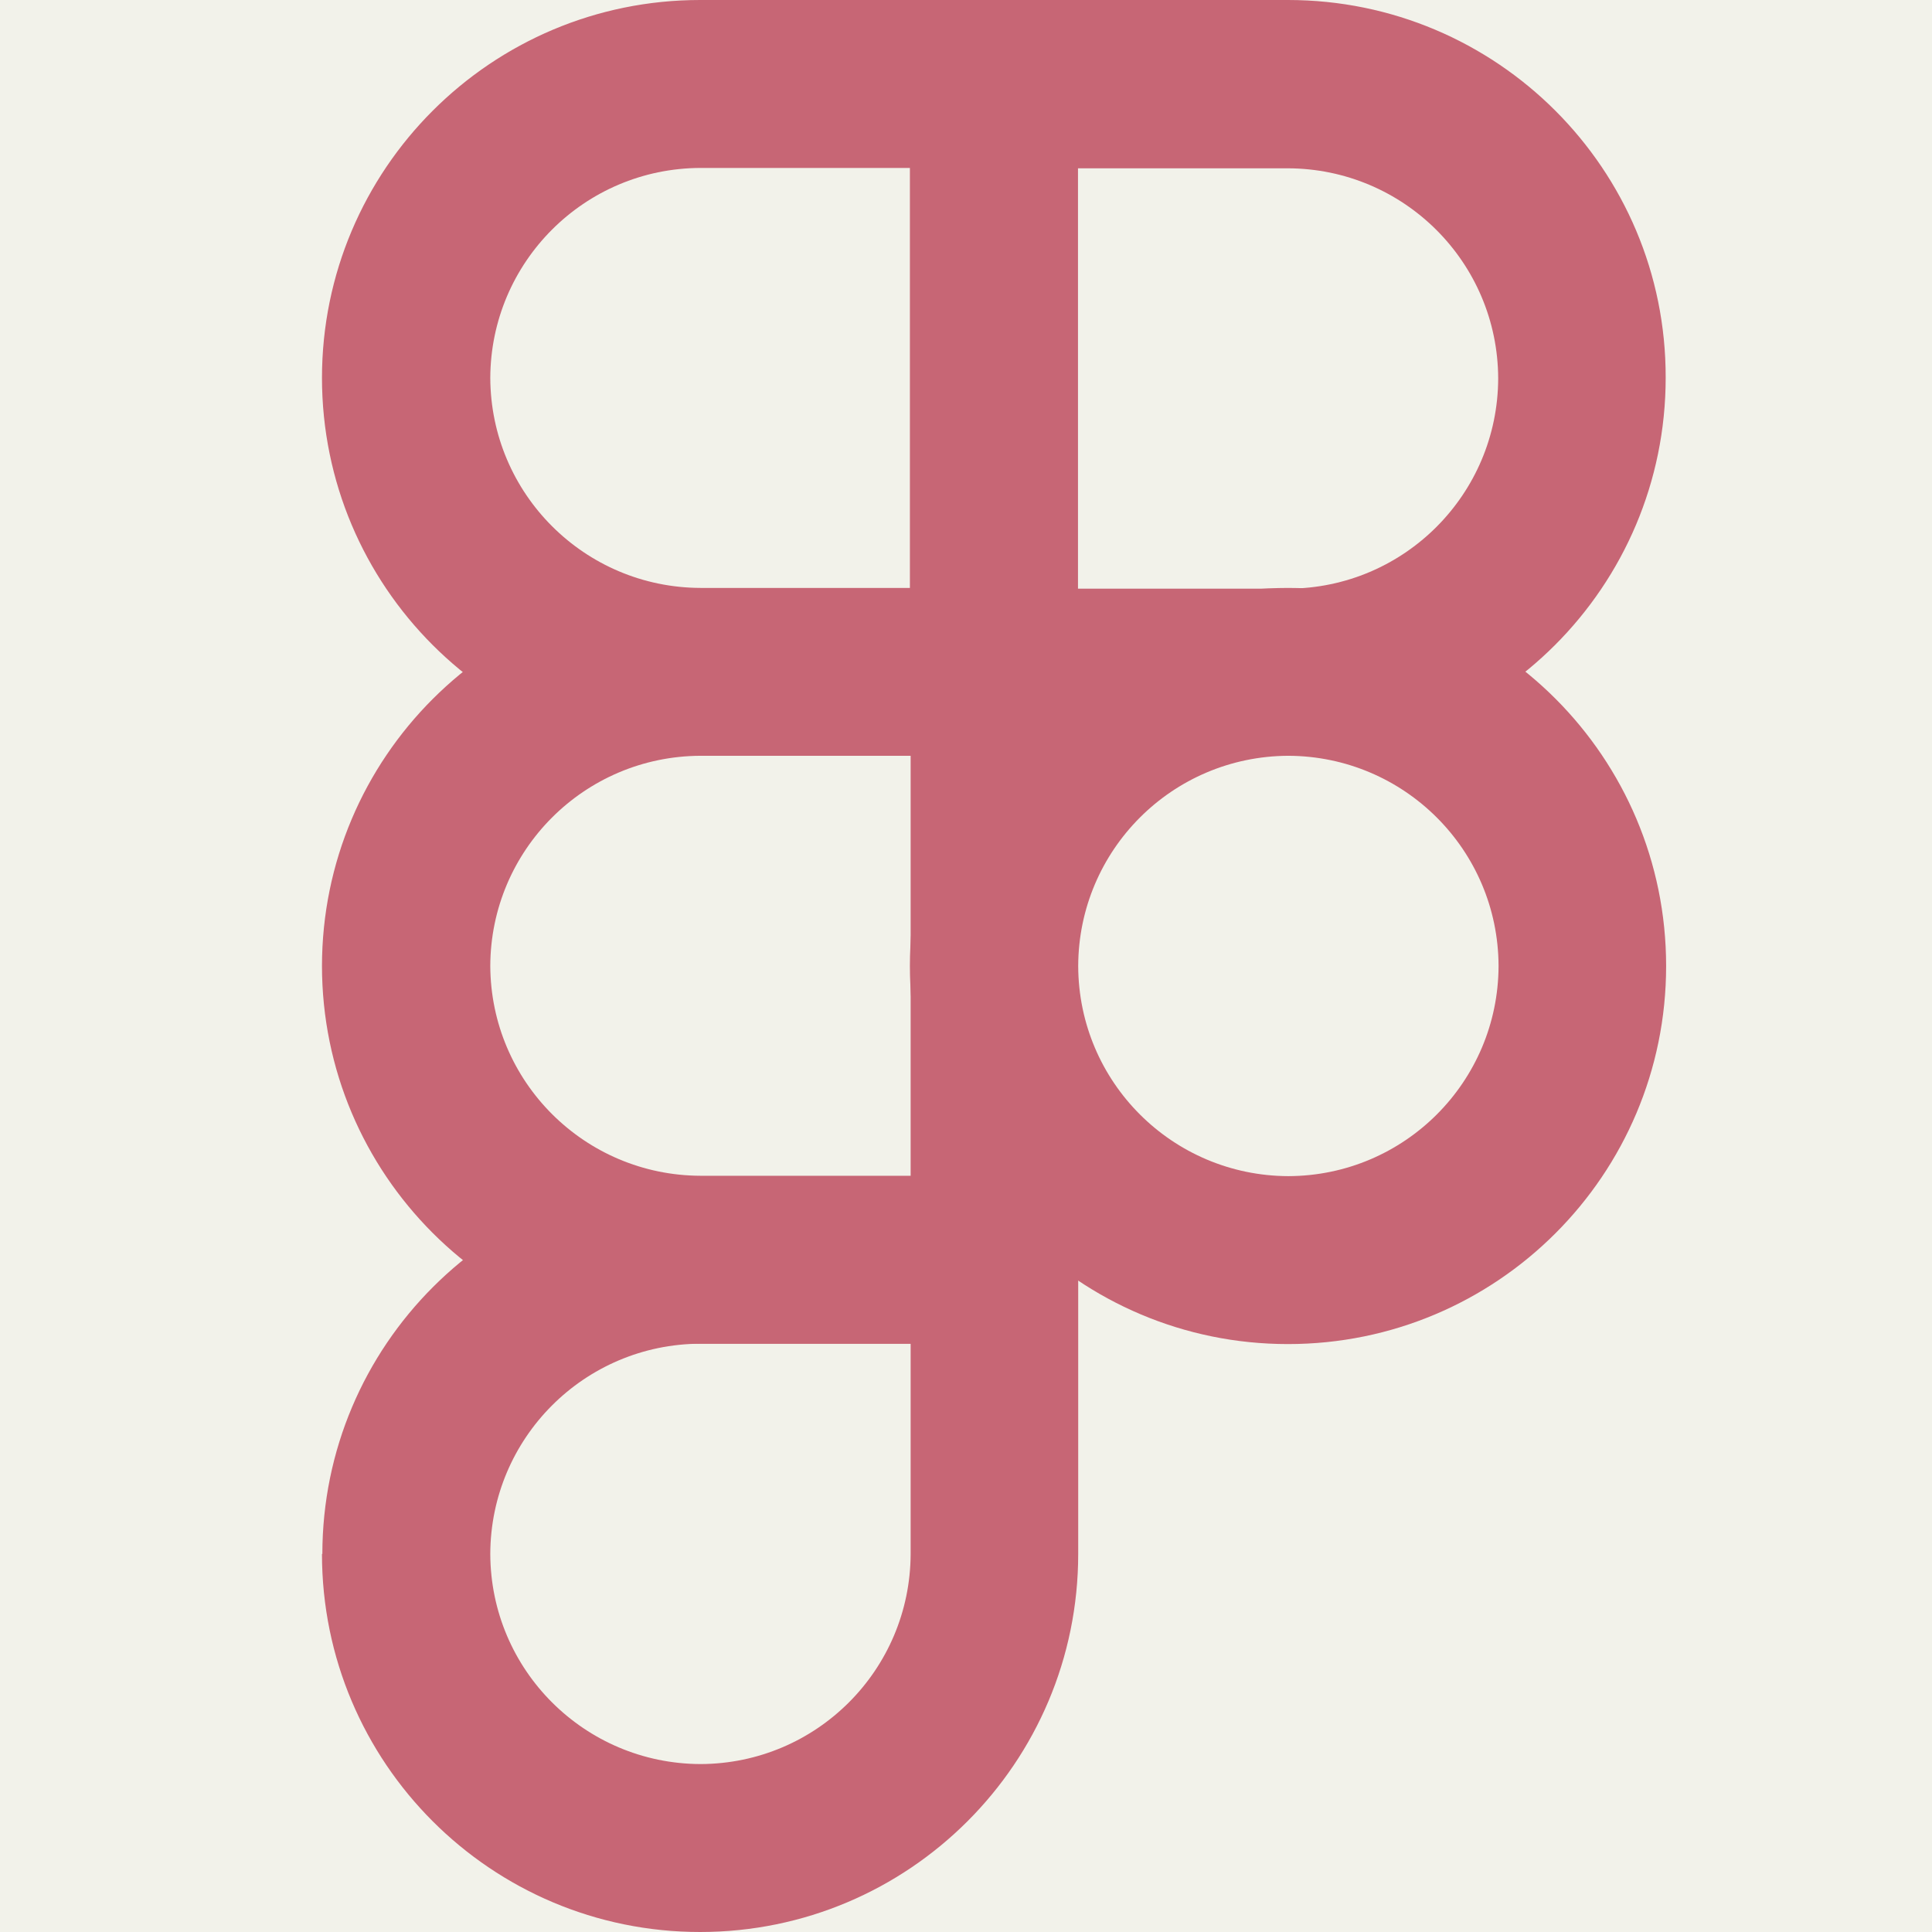 <svg width="26" height="26" viewBox="0 0 26 26" fill="none" xmlns="http://www.w3.org/2000/svg">
<rect width="26" height="26" fill="#F2F2EA"/>
<path d="M5.466 5.088H6.598C6.603 3.529 7.863 2.265 9.427 2.26H12.255V7.912H9.427C7.868 7.907 6.603 6.647 6.598 5.083H5.466H4.333C4.333 7.891 6.608 10.171 9.422 10.171H13.377C13.677 10.171 13.966 10.05 14.175 9.841C14.383 9.633 14.505 9.339 14.505 9.044V1.132C14.505 0.833 14.383 0.543 14.175 0.335C13.966 0.127 13.677 0 13.377 0H9.422C6.613 0 4.333 2.275 4.333 5.088H5.466Z" fill="#C76675"/>
<path d="M13.377 1.132V2.265H17.333C18.892 2.27 20.157 3.529 20.162 5.093C20.157 6.652 18.897 7.917 17.333 7.922H14.505V1.132H13.377V2.265V1.132H12.245V9.044C12.245 9.344 12.367 9.633 12.575 9.841C12.783 10.05 13.078 10.171 13.372 10.171H17.328C20.137 10.171 22.416 7.896 22.416 5.083C22.422 2.275 20.142 0 17.333 0H13.377C13.078 0 12.788 0.122 12.58 0.33C12.372 0.538 12.25 0.833 12.25 1.127H13.377V1.132Z" fill="#C76675"/>
<path d="M13.377 13H14.51C14.515 11.441 15.774 10.177 17.338 10.171C18.897 10.177 20.162 11.436 20.167 13C20.162 14.559 18.902 15.823 17.338 15.828C15.779 15.823 14.515 14.564 14.51 13H13.377H12.245C12.245 15.808 14.52 18.088 17.333 18.088C20.142 18.088 22.422 15.813 22.422 13C22.422 10.192 20.147 7.912 17.333 7.912C14.525 7.912 12.245 10.187 12.245 13H13.377Z" fill="#C76675"/>
<path d="M5.466 20.912H6.598C6.603 19.353 7.863 18.088 9.427 18.083H12.255V20.912C12.25 22.471 10.991 23.735 9.427 23.74C7.868 23.735 6.603 22.476 6.598 20.912H5.466H4.333C4.333 23.72 6.608 26 9.422 26C12.23 26 14.51 23.725 14.51 20.912V16.956C14.51 16.656 14.388 16.367 14.18 16.159C13.972 15.95 13.677 15.829 13.383 15.829H9.427C6.618 15.829 4.338 18.104 4.338 20.917H5.466V20.912Z" fill="#C76675"/>
<path d="M5.466 13H6.598C6.603 11.441 7.863 10.177 9.427 10.171H12.255V15.823H9.427C7.868 15.818 6.603 14.559 6.598 12.995H5.466H4.333C4.333 15.803 6.608 18.083 9.422 18.083H13.377C13.677 18.083 13.966 17.961 14.175 17.753C14.383 17.545 14.505 17.25 14.505 16.956V9.044C14.505 8.744 14.383 8.455 14.175 8.247C13.966 8.039 13.672 7.917 13.377 7.917H9.422C6.613 7.917 4.333 10.192 4.333 13.005H5.466V13Z" fill="#C76675"/>
</svg>
